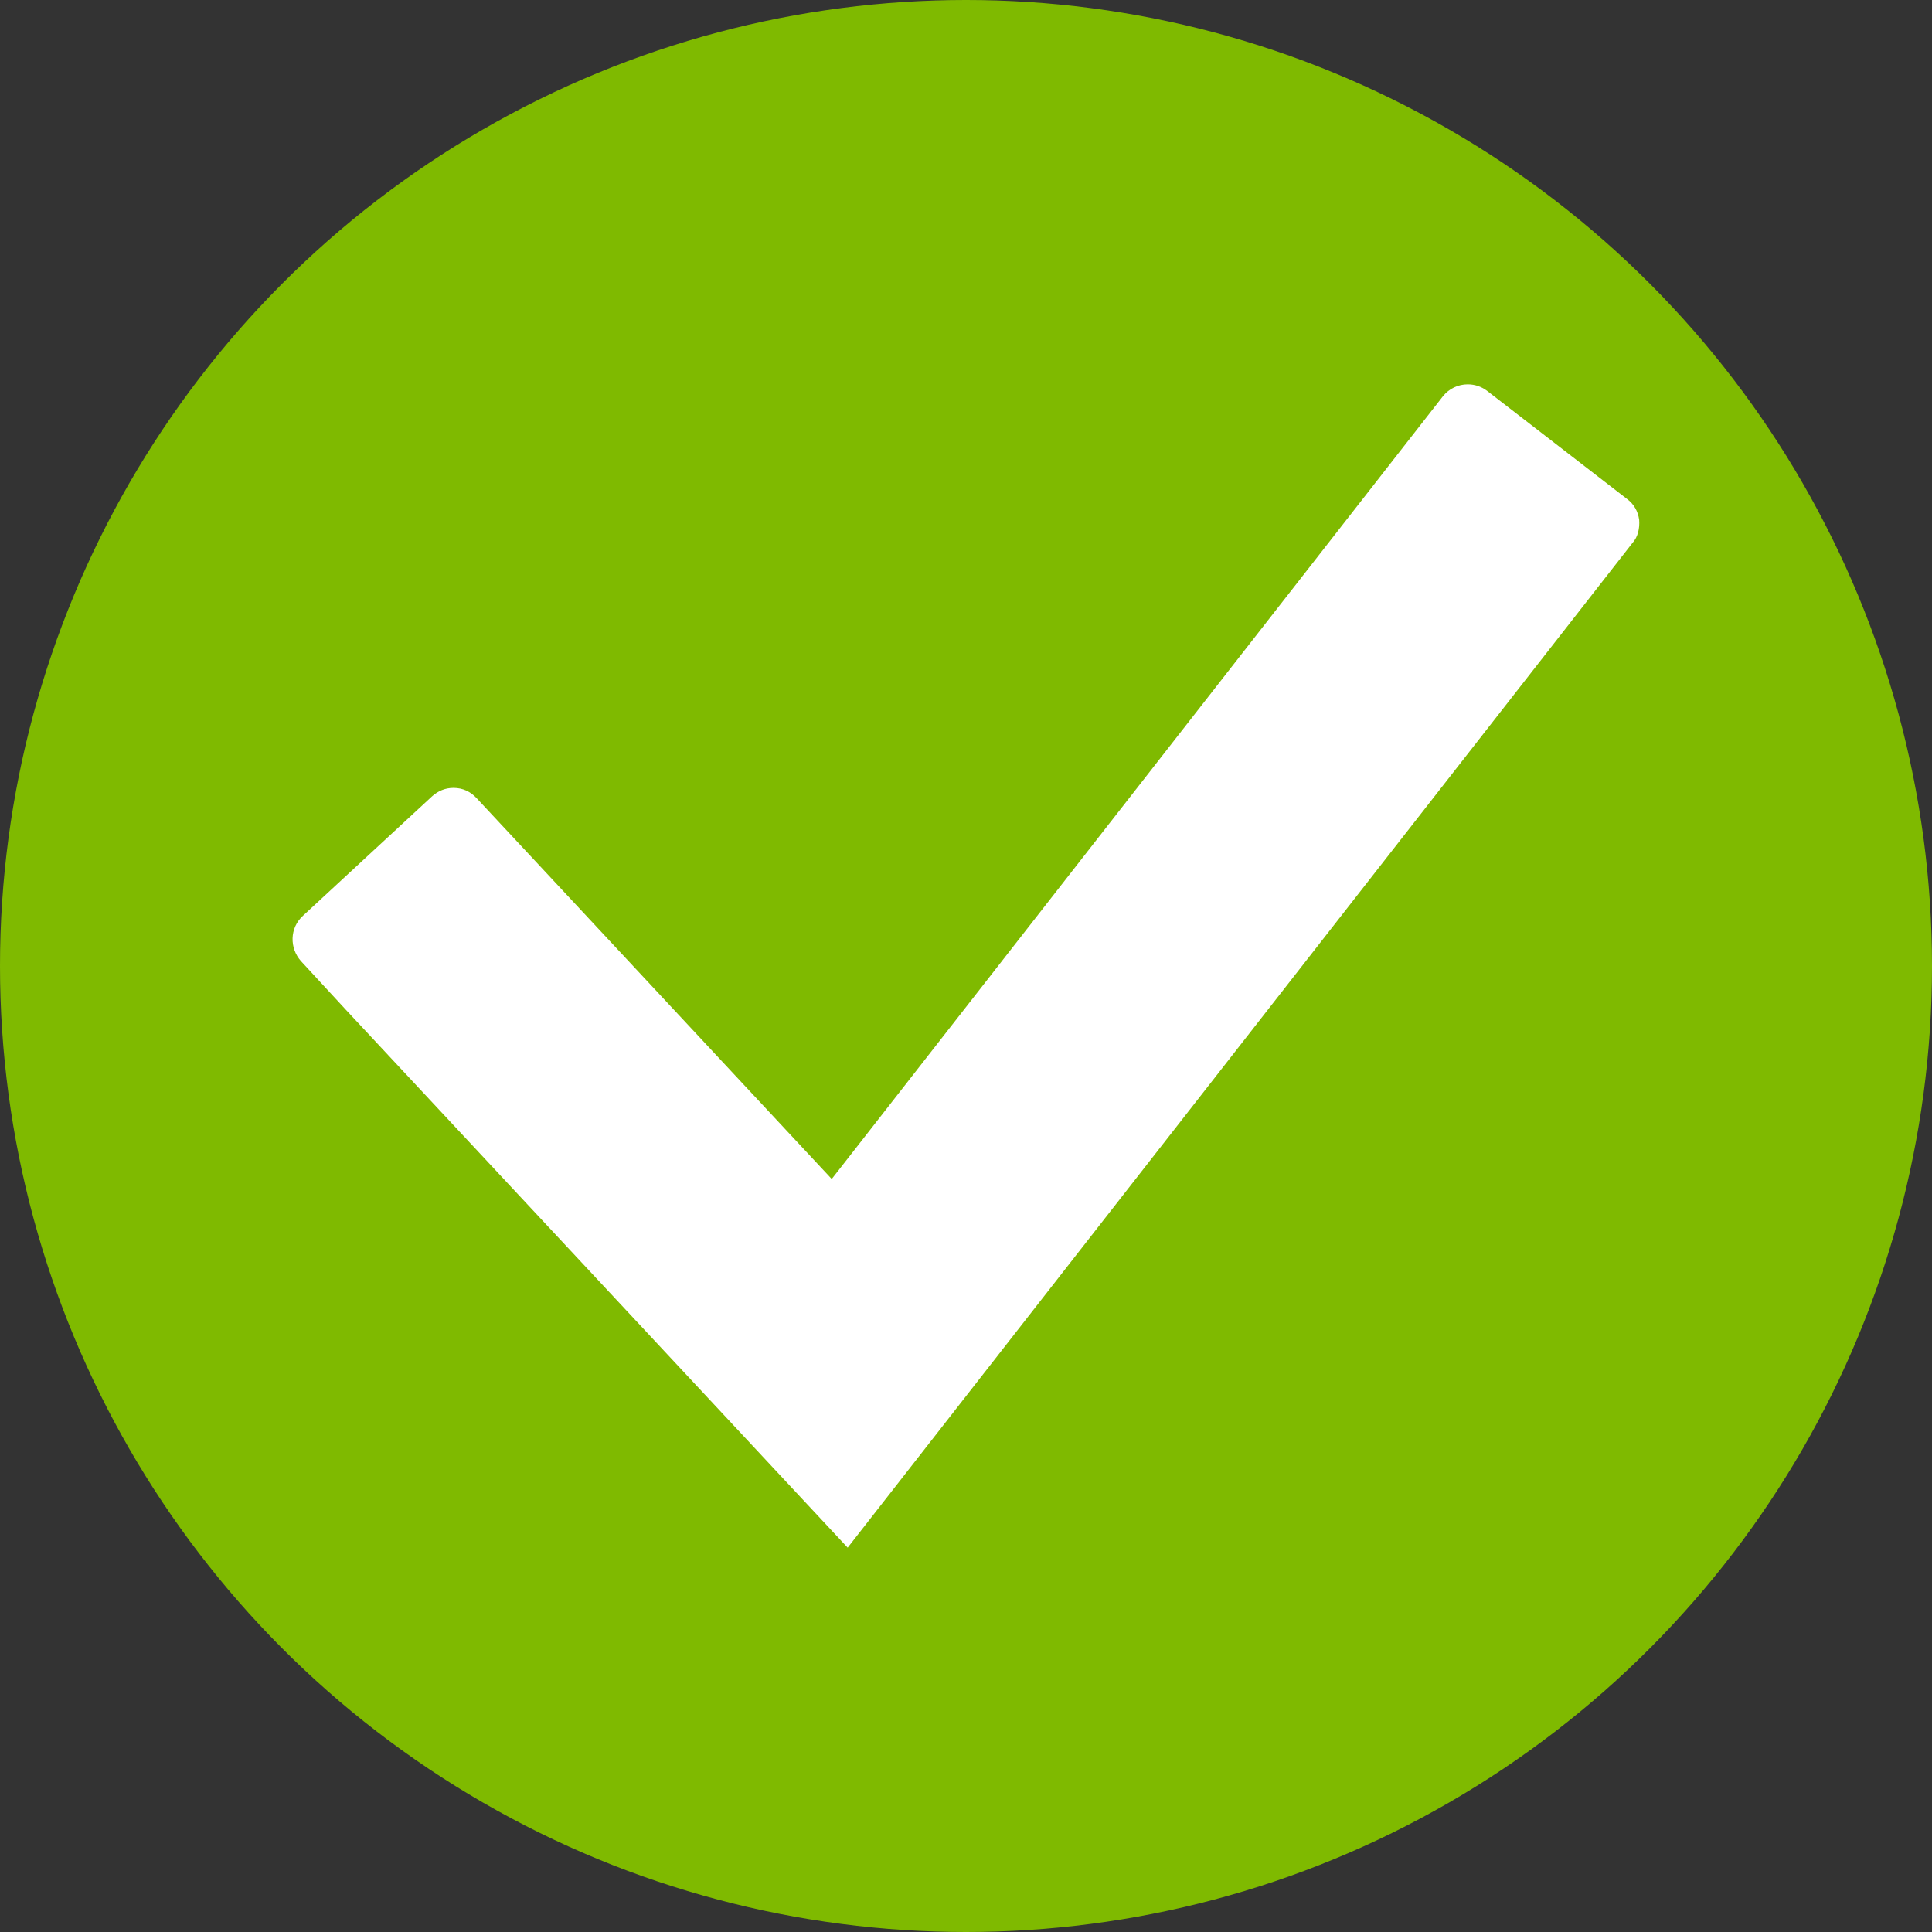 <?xml version="1.0" encoding="UTF-8" standalone="no"?>
<svg
   xmlns:dc="http://purl.org/dc/elements/1.1/"
   xmlns:cc="http://creativecommons.org/ns#"
   xmlns:rdf="http://www.w3.org/1999/02/22-rdf-syntax-ns#"
   xmlns:svg="http://www.w3.org/2000/svg"
   xmlns="http://www.w3.org/2000/svg"
   xmlns:sodipodi="http://sodipodi.sourceforge.net/DTD/sodipodi-0.dtd"
   xmlns:inkscape="http://www.inkscape.org/namespaces/inkscape"
   version="1.1"
   id="Layer_1"
   x="0px"
   y="0px"
   width="16px"
   height="16px"
   viewBox="0 0 16 16"
   enable-background="new 0 0 16 16"
   xml:space="preserve"
   sodipodi:docname="success.svg"
   inkscape:version="1.0.2 (e86c870879, 2021-01-15, custom)"><rect x="0" y="0" width="16" height="16" fill="#333333" stroke="none"/><defs
   id="defs9" /><sodipodi:namedview
   pagecolor="#ffffff"
   bordercolor="#666666"
   borderopacity="1"
   objecttolerance="10"
   gridtolerance="10"
   guidetolerance="10"
   inkscape:pageopacity="0"
   inkscape:pageshadow="2"
   inkscape:window-width="1167"
   inkscape:window-height="866"
   id="namedview7"
   showgrid="false"
   inkscape:zoom="18.41056"
   inkscape:cx="6.868246"
   inkscape:cy="5.1182583"
   inkscape:window-x="2156"
   inkscape:window-y="80"
   inkscape:window-maximized="0"
   inkscape:current-layer="Layer_1" />
<circle
   fill="#7FBA00"
   cx="8"
   cy="8"
   r="8"
   id="circle2" />
<path
   fill="#ffffff"
   d="M 2.863,8.361 2.493,7.96 C 2.397,7.853 2.397,7.686 2.509,7.584 l 1.069,-0.989 c 0.051,-0.046 0.111,-0.07 0.178,-0.07 0.076,0 0.142,0.031 0.192,0.086 L 6.888,9.764 11.948,3.284 c 0.051,-0.065 0.127,-0.101 0.207,-0.101 0.061,0 0.117,0.02 0.163,0.056 l 1.156,0.893 c 0.056,0.041 0.091,0.101 0.101,0.173 0.005,0.07 -0.01,0.142 -0.056,0.192 L 7.02,12.817 Z"
   id="path4"
   style="stroke-width:1.281" />
</svg>
